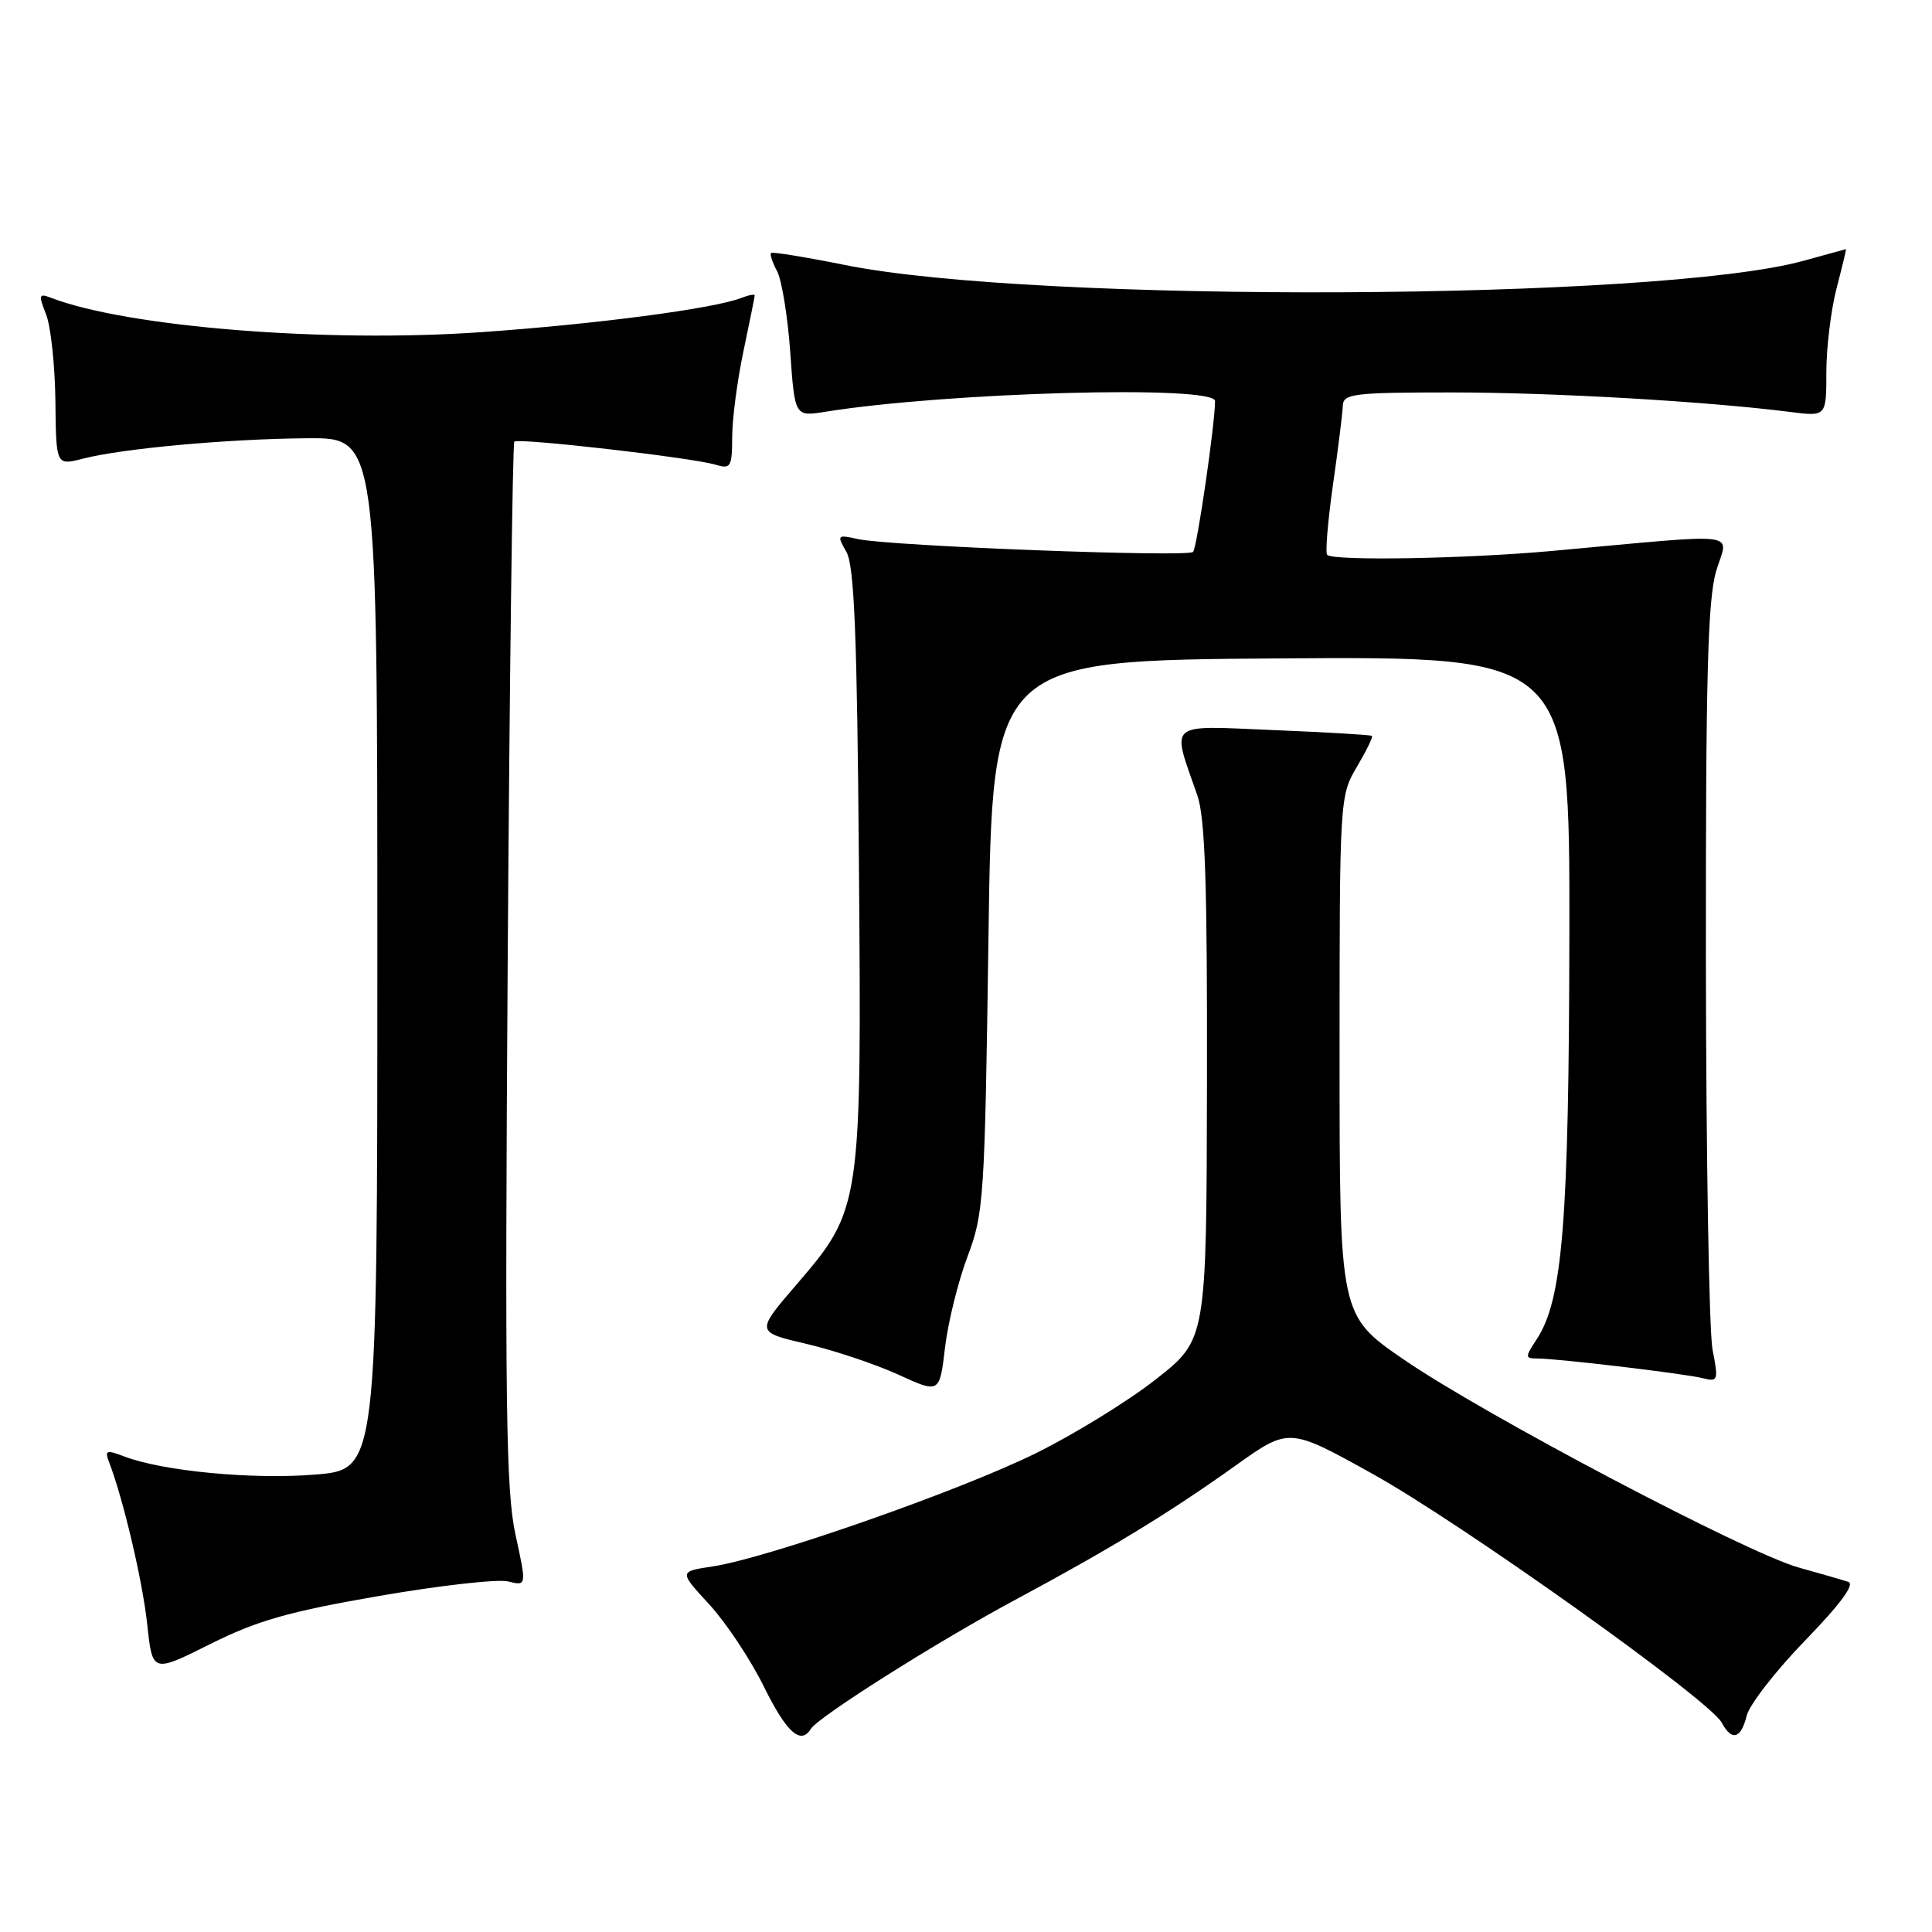 <?xml version="1.0" encoding="UTF-8" standalone="no"?>
<!DOCTYPE svg PUBLIC "-//W3C//DTD SVG 1.1//EN" "http://www.w3.org/Graphics/SVG/1.1/DTD/svg11.dtd" >
<svg xmlns="http://www.w3.org/2000/svg" xmlns:xlink="http://www.w3.org/1999/xlink" version="1.1" viewBox="0 0 256 256">
 <g >
 <path fill="currentColor"
d=" M 107.44 229.09 C 108.44 227.48 124.19 217.53 134.50 212.00 C 147.20 205.18 154.92 200.48 163.77 194.16 C 170.81 189.14 170.81 189.14 181.95 195.34 C 193.74 201.90 226.54 225.27 228.13 228.25 C 229.47 230.75 230.68 230.42 231.45 227.33 C 231.82 225.86 235.31 221.37 239.21 217.35 C 243.91 212.50 245.82 209.90 244.90 209.60 C 244.13 209.35 241.18 208.50 238.35 207.71 C 231.47 205.80 196.65 187.46 186.00 180.14 C 177.50 174.30 177.50 174.30 177.50 139.90 C 177.50 105.84 177.52 105.46 179.79 101.62 C 181.05 99.49 181.95 97.64 181.79 97.51 C 181.63 97.37 175.77 97.03 168.76 96.74 C 154.44 96.15 155.21 95.48 158.65 105.38 C 159.69 108.35 159.98 117.20 159.93 143.38 C 159.87 177.50 159.87 177.50 153.18 182.75 C 149.51 185.64 142.31 190.07 137.20 192.59 C 127.12 197.56 101.63 206.48 94.43 207.56 C 89.96 208.23 89.96 208.23 93.98 212.59 C 96.19 214.99 99.44 219.88 101.21 223.47 C 104.22 229.57 106.10 231.26 107.44 229.09 Z  M 50.19 211.48 C 58.27 210.08 65.98 209.21 67.33 209.55 C 69.79 210.16 69.79 210.16 68.30 203.33 C 67.04 197.54 66.89 186.07 67.27 127.72 C 67.52 89.89 67.92 58.75 68.15 58.52 C 68.67 58.00 91.63 60.63 94.75 61.56 C 96.84 62.19 97.00 61.92 97.02 57.87 C 97.03 55.46 97.70 50.35 98.52 46.50 C 99.33 42.65 100.00 39.34 100.00 39.14 C 100.00 38.95 99.21 39.09 98.25 39.47 C 94.61 40.90 78.92 42.96 63.67 44.02 C 43.17 45.45 16.85 43.34 6.73 39.45 C 5.15 38.84 5.08 39.07 6.10 41.64 C 6.73 43.21 7.28 48.37 7.34 53.10 C 7.43 61.69 7.43 61.69 10.97 60.78 C 16.18 59.43 30.21 58.15 40.75 58.07 C 50.00 58.00 50.00 58.00 50.00 126.36 C 50.00 194.72 50.00 194.72 41.75 195.39 C 33.47 196.07 21.61 194.94 16.50 193.00 C 14.09 192.08 13.85 192.17 14.45 193.73 C 16.34 198.64 18.90 209.53 19.51 215.25 C 20.20 221.68 20.20 221.68 27.85 217.85 C 34.07 214.74 38.24 213.55 50.19 211.48 Z  M 128.20 166.50 C 130.37 160.77 130.49 158.83 130.98 124.00 C 131.50 87.50 131.50 87.50 169.75 87.24 C 208.00 86.98 208.00 86.98 207.95 123.74 C 207.89 161.88 207.06 172.20 203.64 177.43 C 202.05 179.86 202.05 180.00 203.73 180.01 C 206.50 180.02 223.19 182.01 225.60 182.61 C 227.65 183.13 227.72 182.94 226.92 178.83 C 226.46 176.45 226.07 153.31 226.04 127.41 C 226.01 89.71 226.28 79.39 227.41 75.64 C 229.00 70.35 231.48 70.65 205.58 73.01 C 194.19 74.04 176.68 74.35 175.86 73.52 C 175.59 73.26 175.94 69.10 176.62 64.27 C 177.31 59.45 177.90 54.71 177.93 53.75 C 177.99 52.17 179.38 52.00 192.35 52.00 C 205.68 52.00 226.05 53.17 237.25 54.59 C 242.00 55.19 242.00 55.19 242.00 49.31 C 242.00 46.08 242.61 41.09 243.35 38.22 C 244.10 35.35 244.66 33.01 244.60 33.01 C 244.55 33.02 242.03 33.71 239.00 34.55 C 219.97 39.84 137.23 40.21 112.00 35.12 C 106.78 34.07 102.35 33.35 102.17 33.52 C 101.99 33.69 102.35 34.78 102.97 35.94 C 103.59 37.11 104.37 41.92 104.71 46.63 C 105.31 55.21 105.31 55.21 109.37 54.56 C 125.52 51.97 161.00 51.00 161.00 53.14 C 161.00 56.15 158.61 72.58 158.09 73.13 C 157.40 73.87 117.90 72.36 113.68 71.43 C 110.92 70.82 110.87 70.88 112.16 73.15 C 113.20 74.97 113.57 84.19 113.81 114.27 C 114.18 159.88 114.13 160.22 105.55 170.20 C 100.13 176.50 100.13 176.50 106.81 178.06 C 110.49 178.92 115.97 180.75 119.00 182.13 C 124.50 184.65 124.50 184.65 125.22 178.57 C 125.61 175.23 126.96 169.80 128.20 166.50 Z "/>
</g>
</svg>